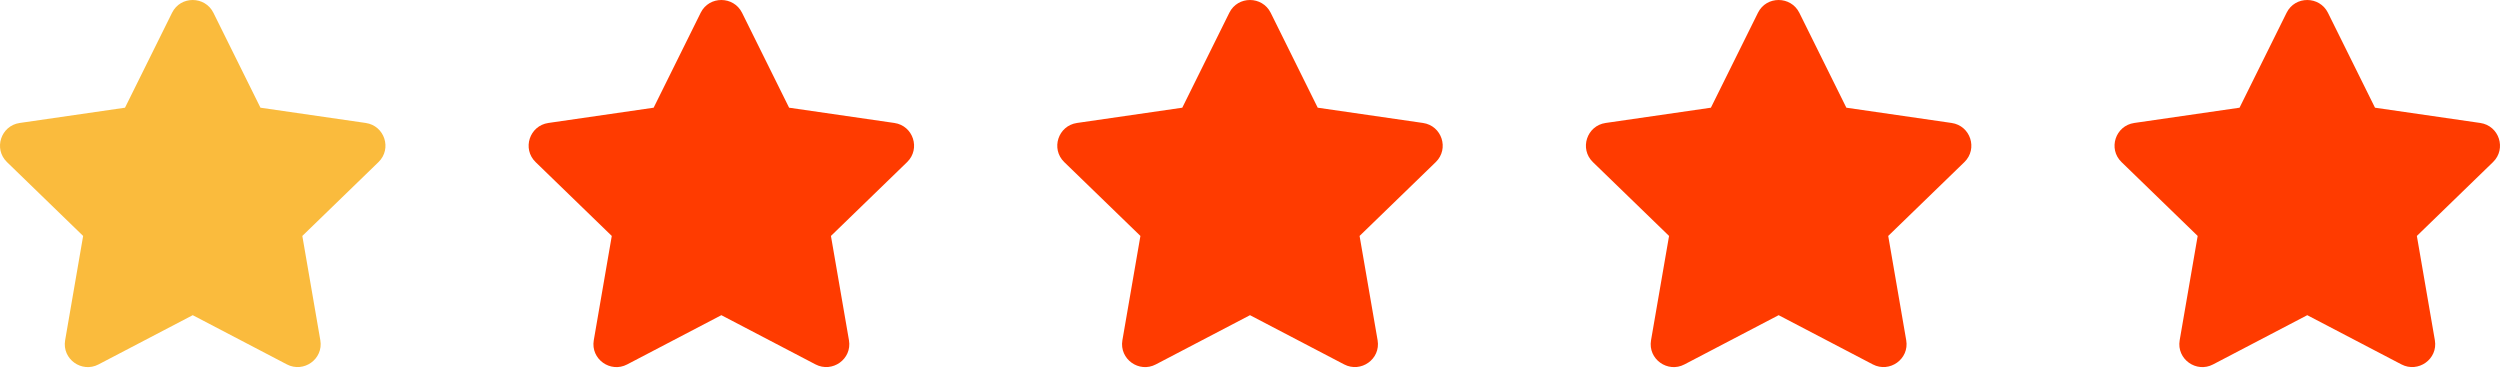 <svg width="114" height="17" viewBox="0 0 114 17" fill="none" xmlns="http://www.w3.org/2000/svg">
<path fill-rule="evenodd" clip-rule="evenodd" d="M7.846 0.582C8.233 -0.199 9.347 -0.189 9.731 0.582L11.877 4.911L16.677 5.607C17.538 5.731 17.883 6.787 17.258 7.392L13.786 10.759L14.607 15.516C14.755 16.376 13.845 17.016 13.083 16.617L8.789 14.372L4.494 16.617C3.732 17.02 2.822 16.376 2.97 15.516L3.791 10.759L0.319 7.392C-0.306 6.787 0.039 5.731 0.9 5.607L5.7 4.911L7.846 0.582Z" fill="#FABB3D"/>
<path fill-rule="evenodd" clip-rule="evenodd" d="M31.951 0.582C32.339 -0.199 33.453 -0.189 33.837 0.582L35.983 4.911L40.783 5.607C41.643 5.731 41.988 6.787 41.364 7.392L37.891 10.759L38.713 15.516C38.861 16.376 37.951 17.016 37.188 16.617L32.894 14.372L28.6 16.617C27.838 17.02 26.928 16.376 27.076 15.516L27.897 10.759L24.424 7.392C23.8 6.787 24.145 5.731 25.006 5.607L29.806 4.911L31.951 0.582Z" fill="#FF3B00"/>
<path fill-rule="evenodd" clip-rule="evenodd" d="M56.057 0.582C56.445 -0.199 57.559 -0.189 57.943 0.582L60.088 4.911L64.888 5.607C65.749 5.731 66.094 6.787 65.47 7.392L61.997 10.759L62.819 15.516C62.966 16.376 62.056 17.016 61.294 16.617L57 14.372L52.706 16.617C51.944 17.02 51.034 16.376 51.181 15.516L52.003 10.759L48.53 7.392C47.906 6.787 48.251 5.731 49.112 5.607L53.912 4.911L56.057 0.582Z" fill="#FF3B00"/>
<path fill-rule="evenodd" clip-rule="evenodd" d="M80.163 0.582C80.55 -0.199 81.664 -0.189 82.049 0.582L84.194 4.911L88.994 5.607C89.855 5.731 90.2 6.787 89.576 7.392L86.103 10.759L86.924 15.516C87.072 16.376 86.162 17.016 85.4 16.617L81.106 14.372L76.812 16.617C76.049 17.02 75.139 16.376 75.287 15.516L76.109 10.759L72.636 7.392C72.012 6.787 72.357 5.731 73.217 5.607L78.017 4.911L80.163 0.582Z" fill="#FF3B00"/>
<path fill-rule="evenodd" clip-rule="evenodd" d="M104.269 0.582C104.656 -0.199 105.77 -0.189 106.154 0.582L108.3 4.911L113.1 5.607C113.961 5.731 114.306 6.787 113.681 7.392L110.209 10.759L111.03 15.516C111.178 16.376 110.268 17.016 109.506 16.617L105.211 14.372L100.917 16.617C100.155 17.02 99.245 16.376 99.393 15.516L100.214 10.759L96.742 7.392C96.117 6.787 96.462 5.731 97.323 5.607L102.123 4.911L104.269 0.582Z" fill="#FF3B00"/>
</svg>
